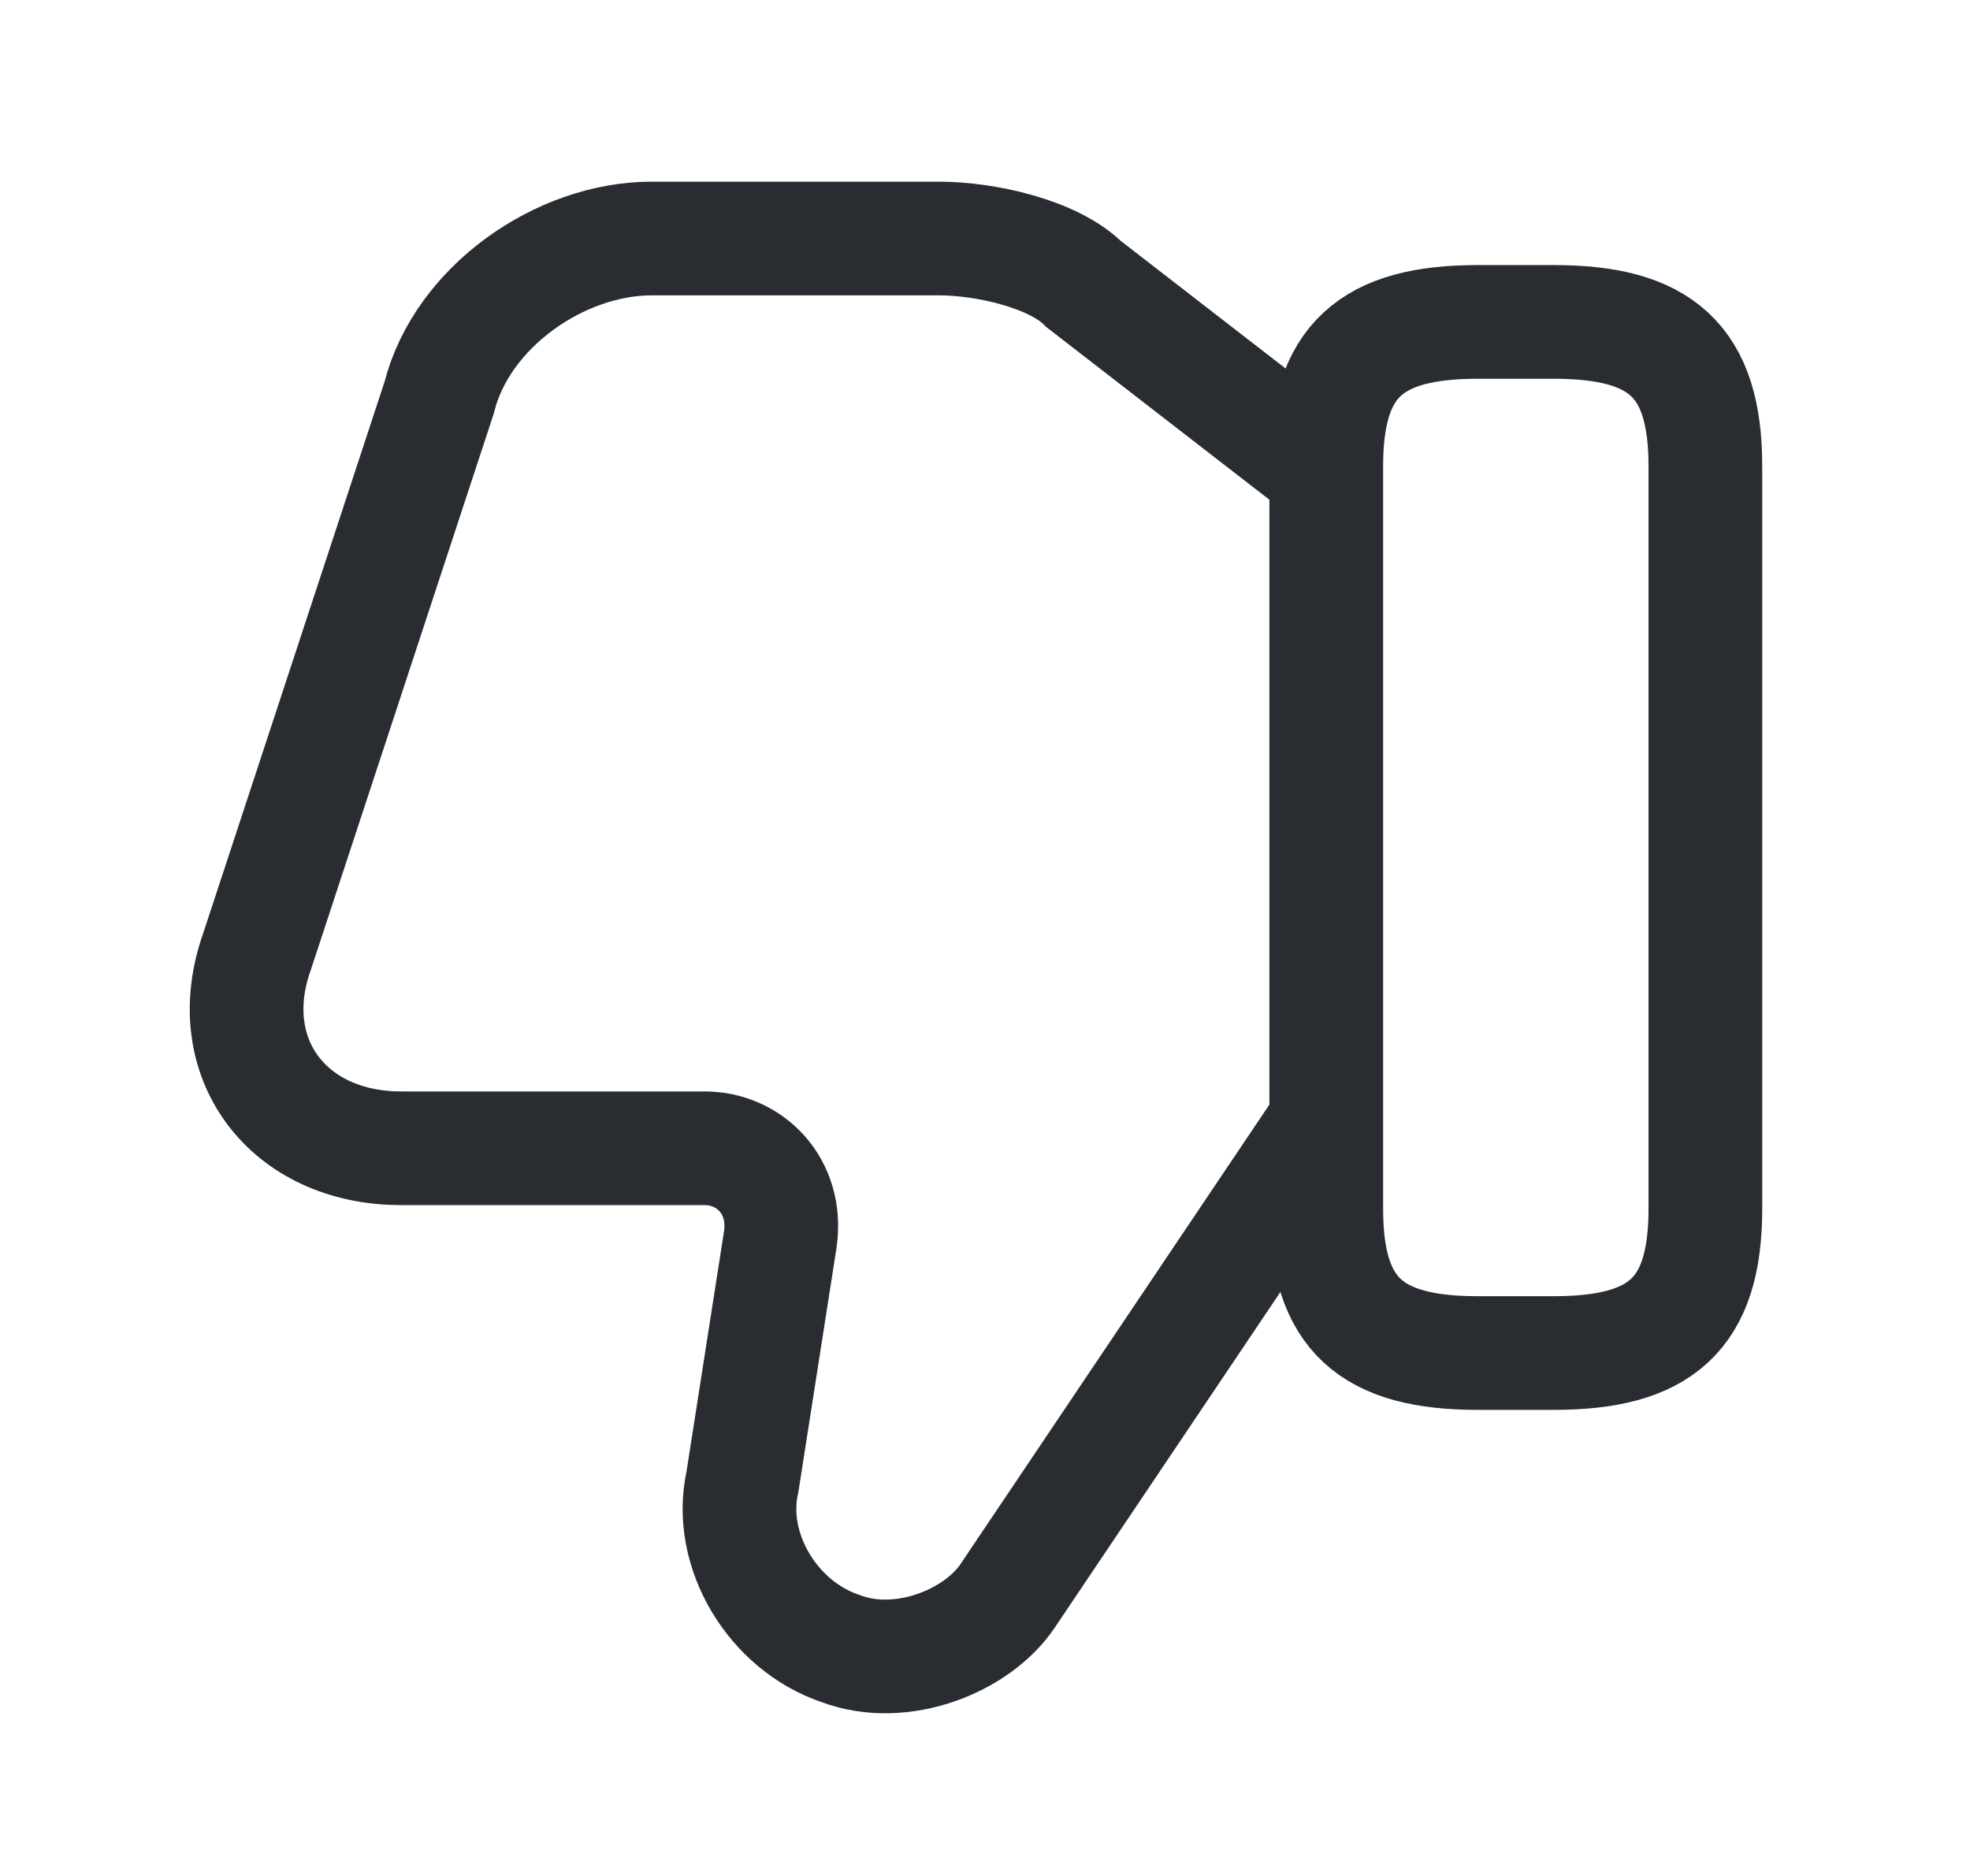<svg width="21" height="20" viewBox="0 0 21 20" fill="none" xmlns="http://www.w3.org/2000/svg">
<path d="M14.057 4.968L11.551 3.028C11.228 2.705 10.5 2.543 10.015 2.543H6.944C5.974 2.543 4.923 3.271 4.681 4.241L2.741 10.141C2.337 11.273 3.064 12.242 4.277 12.242H7.51C7.995 12.242 8.399 12.647 8.318 13.213L7.914 15.799C7.752 16.526 8.237 17.335 8.965 17.577C9.611 17.82 10.419 17.496 10.743 17.011L14.057 12.081" stroke="#292D32" stroke-width="1.212" stroke-miterlimit="10"/>
<path d="M18.179 4.968V12.889C18.179 14.021 17.694 14.425 16.562 14.425H15.754C14.623 14.425 14.138 14.021 14.138 12.889V4.968C14.138 3.836 14.623 3.432 15.754 3.432H16.562C17.694 3.432 18.179 3.836 18.179 4.968Z" stroke="#292D32" stroke-width="1.212" stroke-linecap="round" stroke-linejoin="round"/>
</svg>
